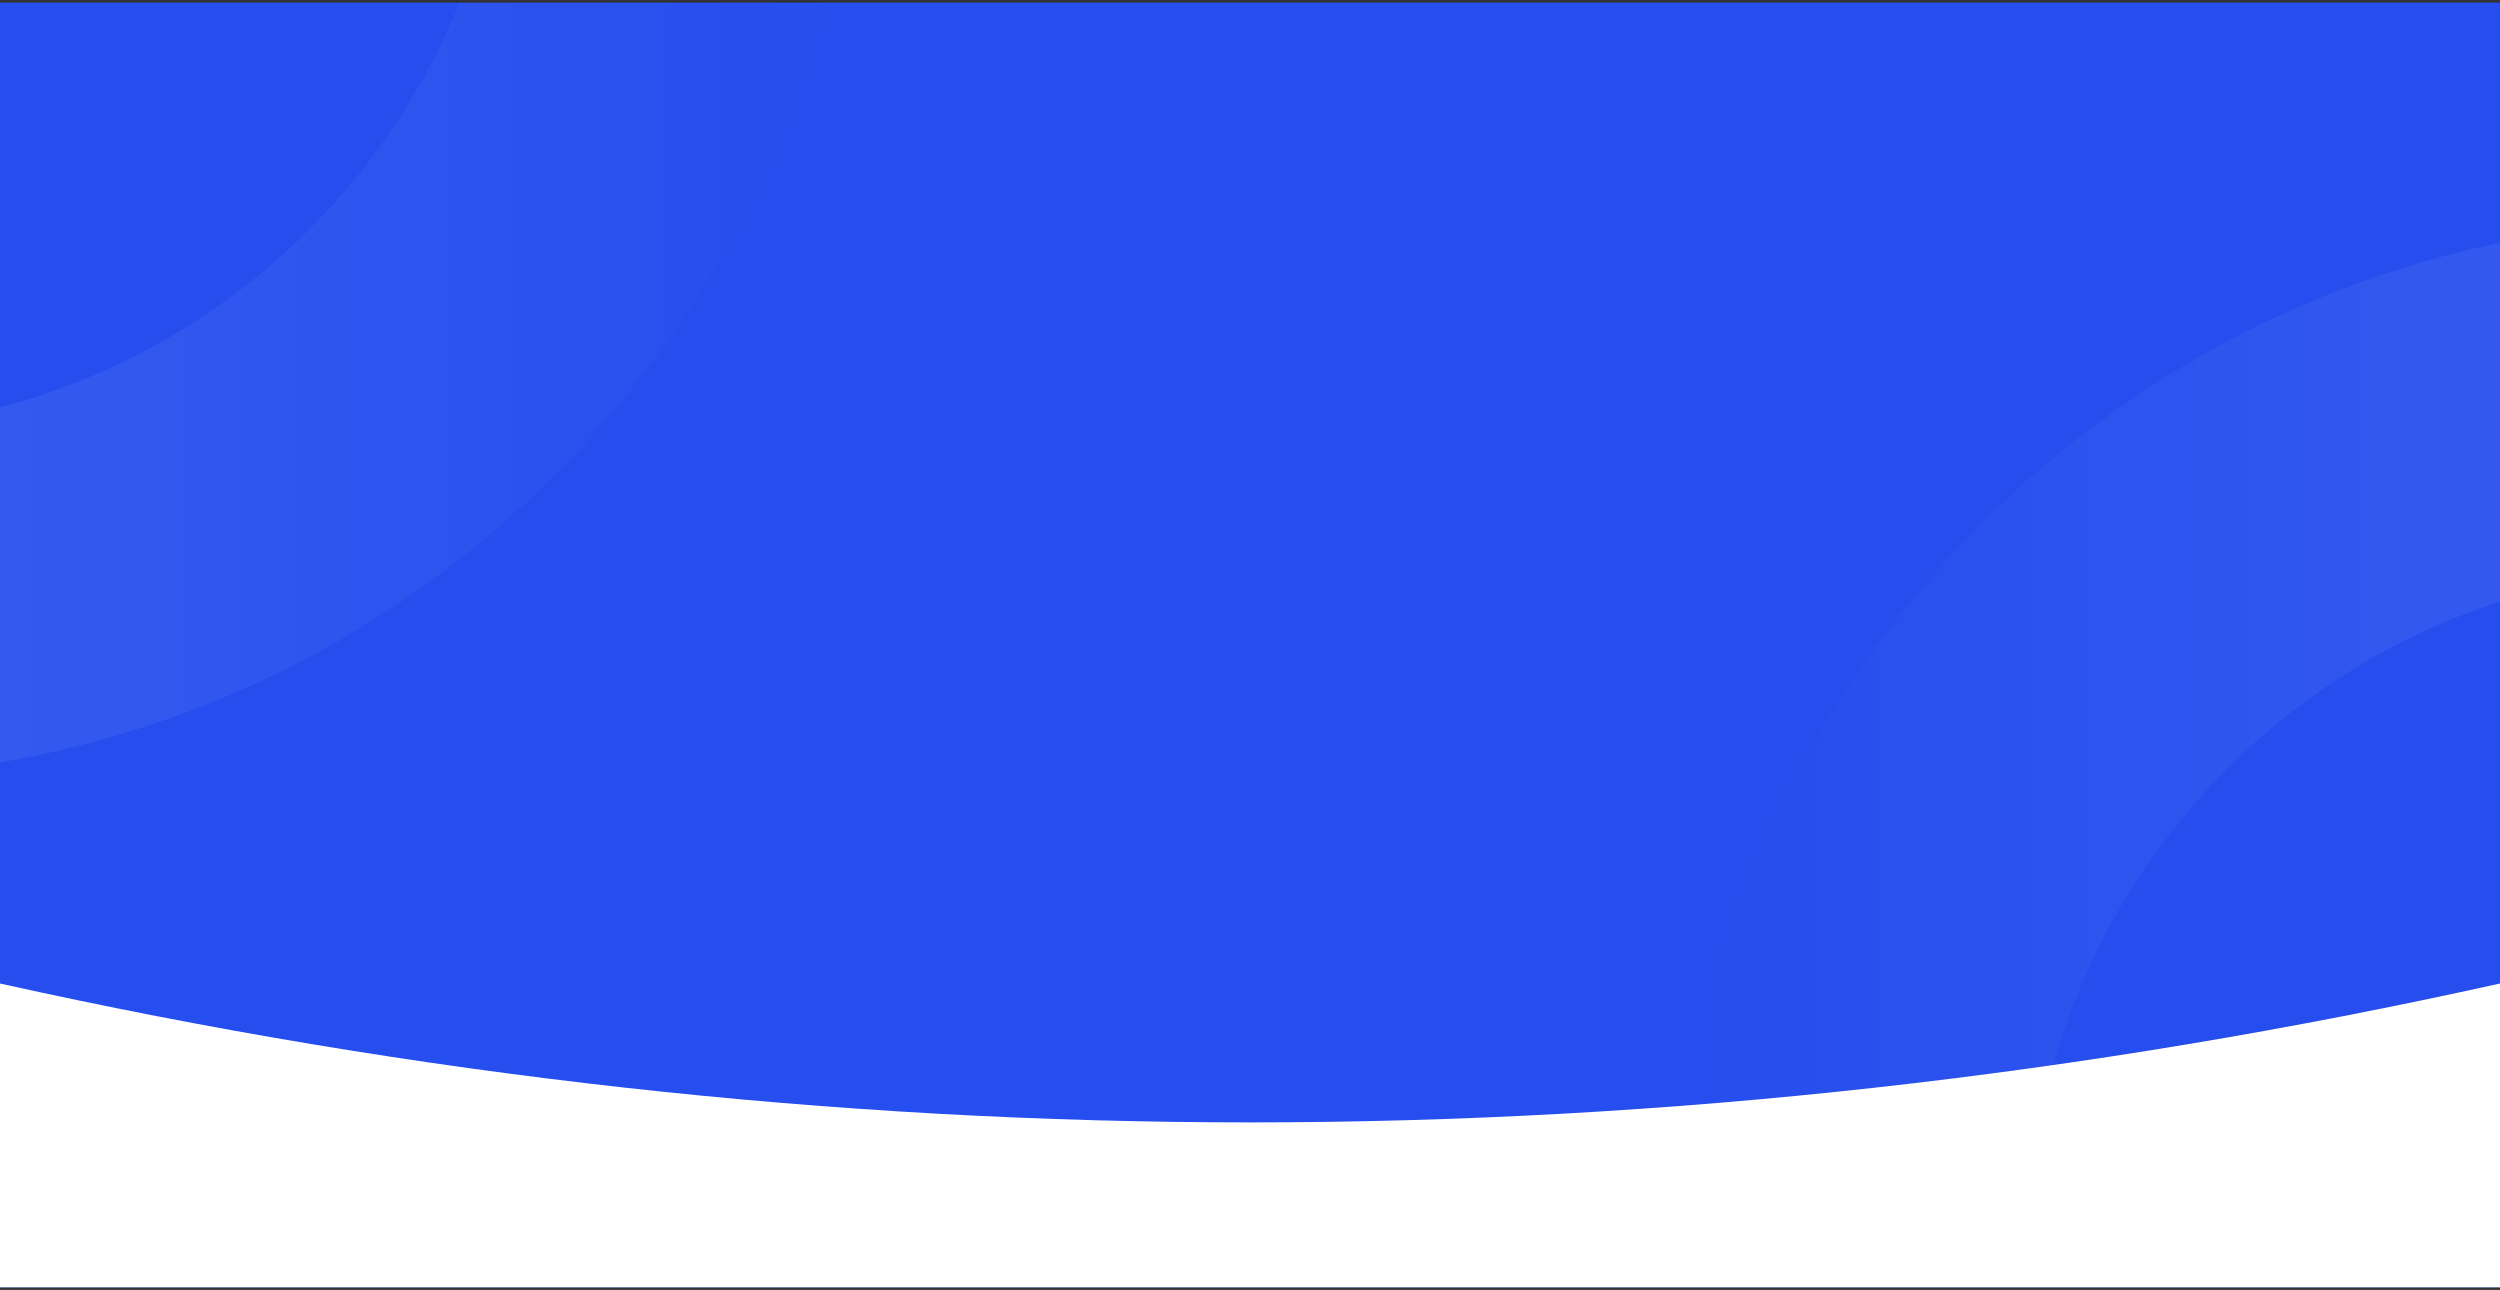 <svg width="1440px" height="743px" viewBox="0 0 1440 743" version="1.1" xmlns:xlink="http://www.w3.org/1999/xlink" xmlns="http://www.w3.org/2000/svg">
  <rect x="0" y="0" width="1440" height="743" fill="#333333" stroke="none"/>
  <defs>
    <linearGradient x1="1" y1="0.5" x2="0.003" y2="0.5" id="gradient_1">
      <stop offset="0" stop-color="#FFFFFF" stop-opacity="0" />
      <stop offset="1" stop-color="#FFFFFF" />
    </linearGradient>
    <linearGradient x1="1" y1="0.5" x2="0.003" y2="0.5" id="gradient_2">
      <stop offset="0" stop-color="#FFFFFF" />
      <stop offset="1" stop-color="#FFFFFF" stop-opacity="0" />
    </linearGradient>
    <path d="M0 0L1440 0L1440 740L0 740L0 0Z" id="path_1" />
    <clipPath id="mask_1">
      <use xlink:href="#path_1" />
    </clipPath>
  </defs>
  <g id="Background" transform="translate(0 1.5)">
    <g id="Base">
      <path d="M0 0L1440 0L1440 740L0 740L0 0Z" id="Mask" fill="#264EEE" stroke="none" />
      <g clip-path="url(#mask_1)">
        <path d="M1186 593C1186 920.505 920.505 1186 593 1186C265.495 1186 0 920.505 0 593C0 265.495 265.495 0 593 0C920.505 0 1186 265.495 1186 593ZM200 593C200 810.048 375.952 986 593 986C810.048 986 986 810.048 986 593C986 375.952 810.048 200 593 200C375.952 200 200 375.952 200 593Z" transform="translate(-693 -740)" id="Oval" fill="url(#gradient_1)" fill-opacity="0.15" fill-rule="evenodd" stroke="none" />
        <path d="M1186 593C1186 920.505 920.505 1186 593 1186C265.495 1186 0 920.505 0 593C0 265.495 265.495 0 593 0C920.505 0 1186 265.495 1186 593ZM200 593C200 810.048 375.952 986 593 986C810.048 986 986 810.048 986 593C986 375.952 810.048 200 593 200C375.952 200 200 375.952 200 593Z" transform="translate(968 126)" id="Oval" fill="url(#gradient_2)" fill-opacity="0.15" fill-rule="evenodd" stroke="none" />
      </g>
    </g>
    <path d="M1440 175L0 175L0 0C240 53.333 480 80 720 80C960 80 1200 53.333 1440 0L1440 175Z" transform="translate(0 565)" id="Wave" fill="#FFFFFF" stroke="none" />
  </g>
</svg>